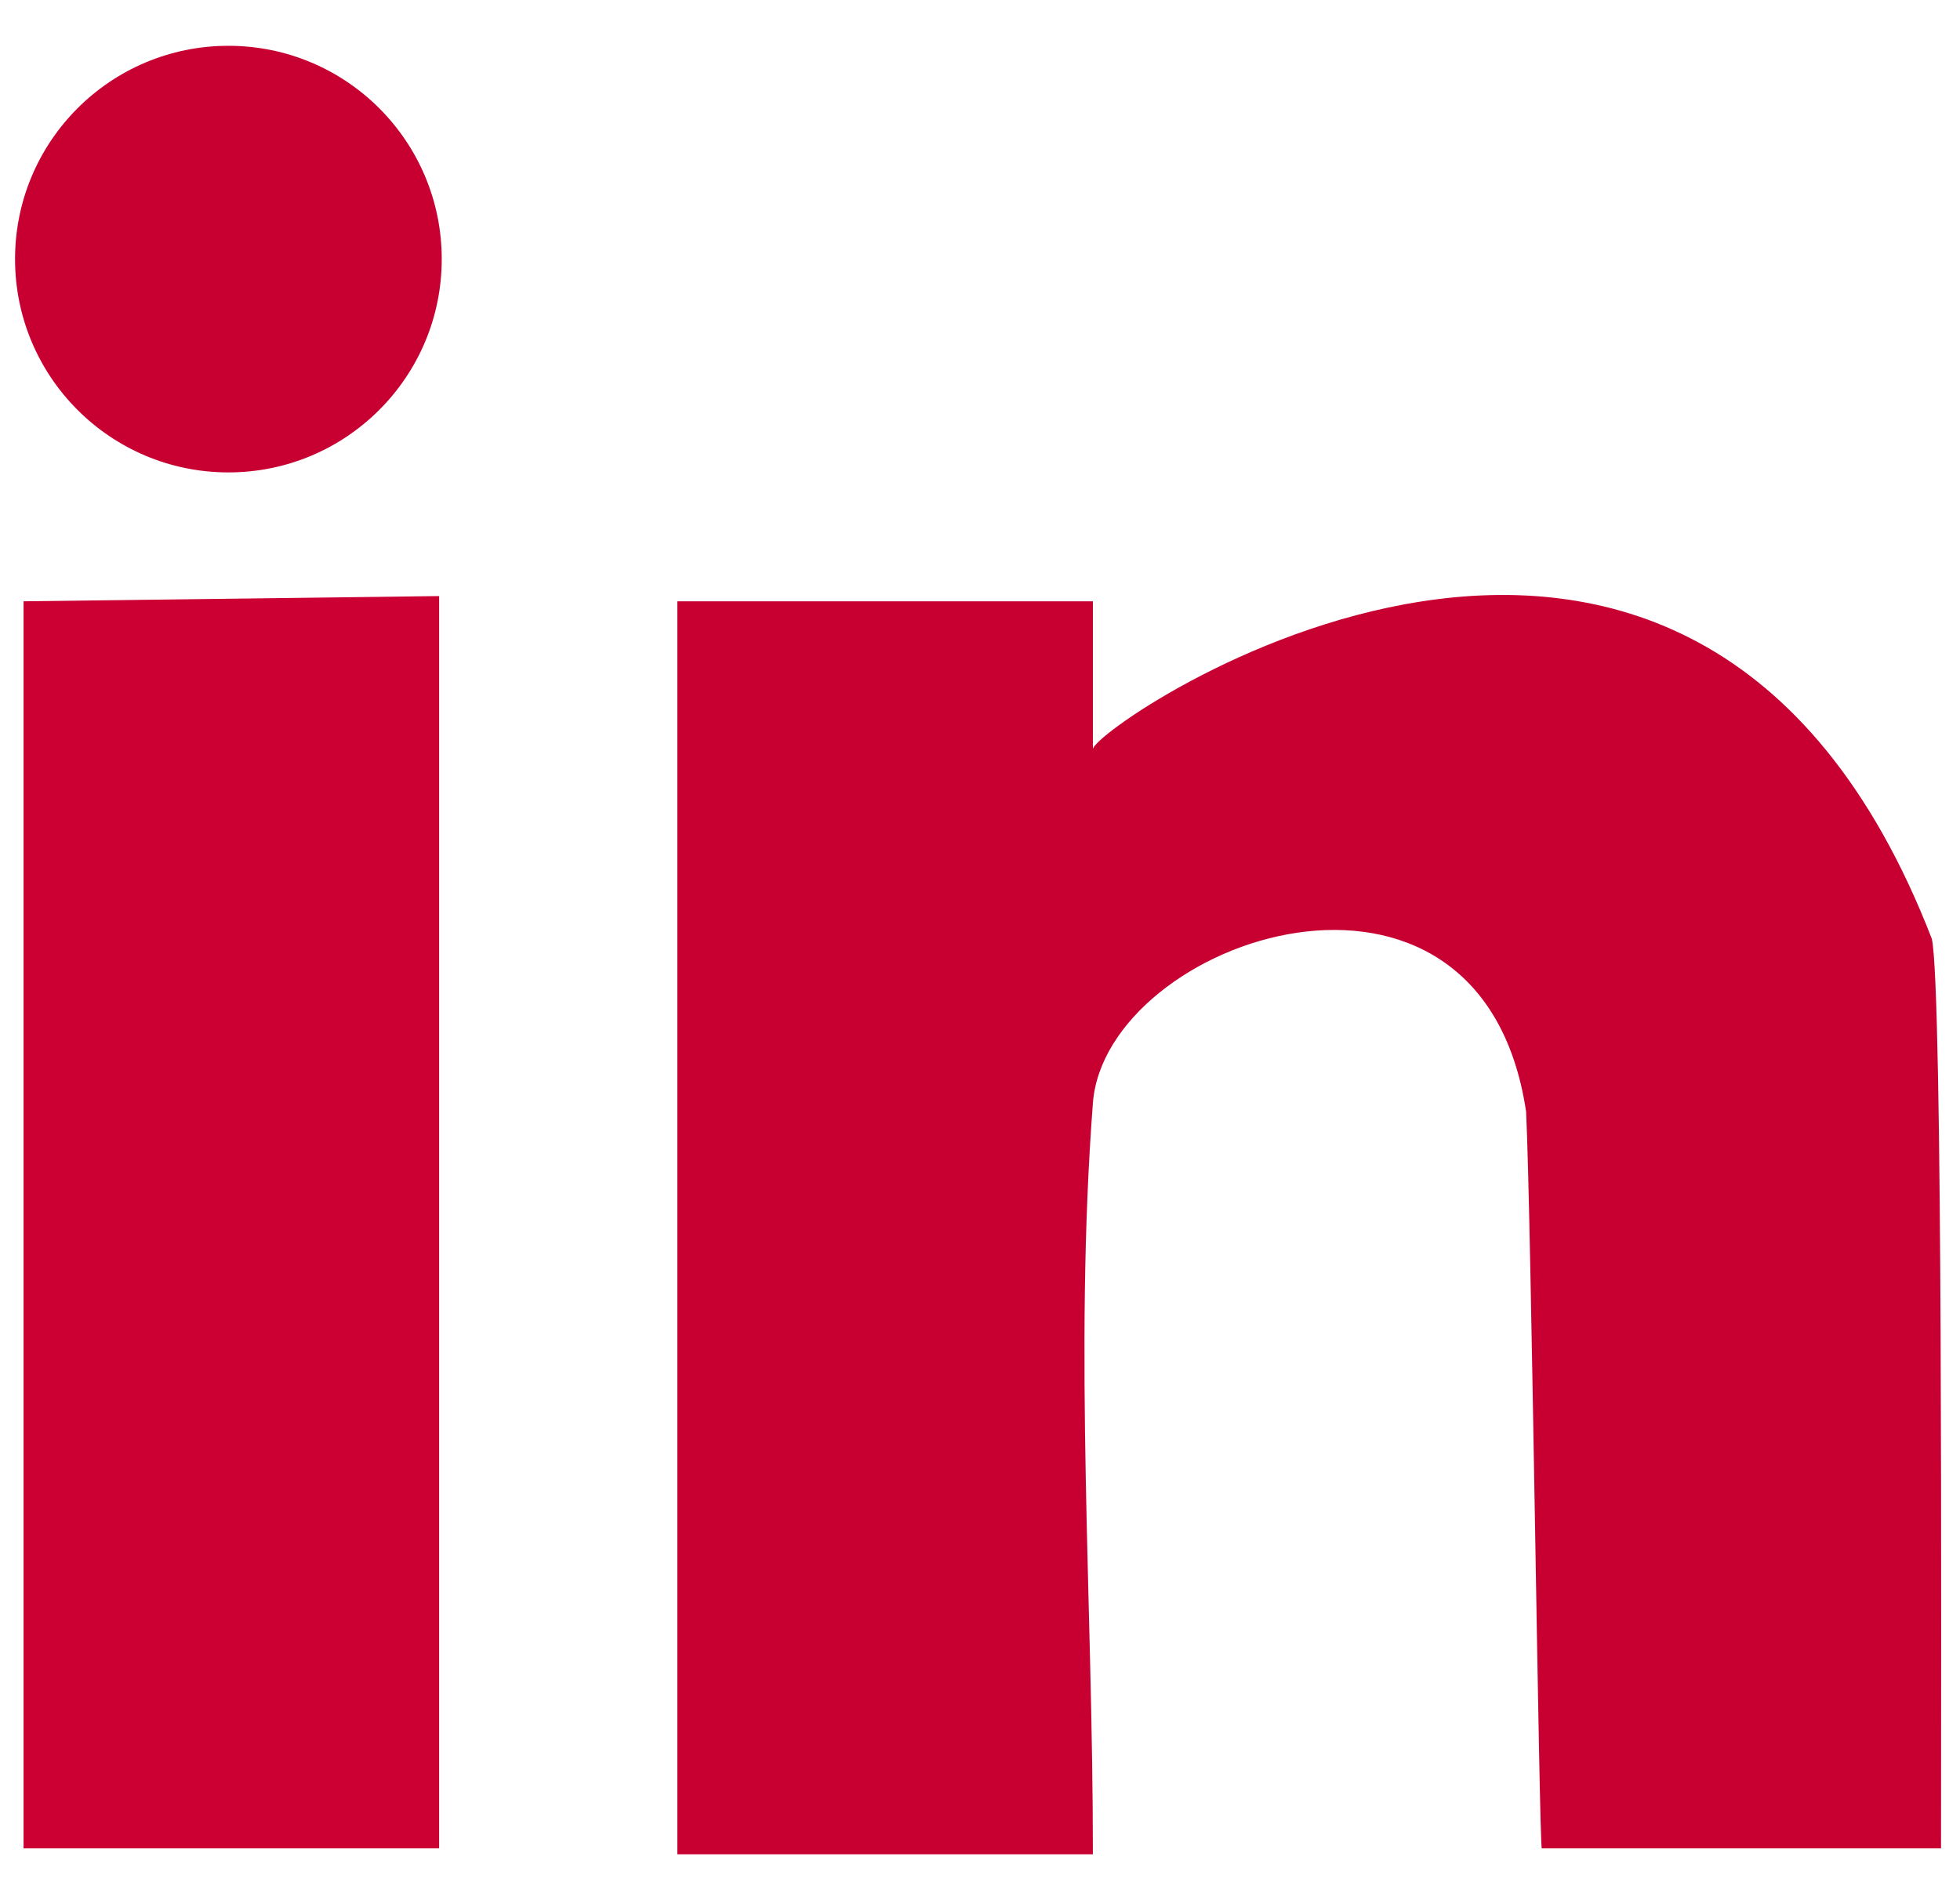 <?xml version="1.0" encoding="utf-8"?>
<!-- Generator: Adobe Illustrator 22.0.1, SVG Export Plug-In . SVG Version: 6.00 Build 0)  -->
<svg version="1.1" id="Layer_1" xmlns="http://www.w3.org/2000/svg" xmlns:xlink="http://www.w3.org/1999/xlink" x="0px" y="0px"
	 viewBox="0 0 299.5 289.3" style="enable-background:new 0 0 299.5 289.3;" xml:space="preserve">
<style type="text/css">
	.st0{fill:#C80032;}
	.st1{fill:#CC0033;}
</style>
<title>Linkdin-red</title>
<circle class="st0" cx="34.9" cy="39.6" r="32.6"/>
<polygon class="st1" points="3.6,91.9 3.6,282.5 67.1,282.5 67.1,91.1 "/>
<path class="st0" d="M103.5,91.9v191.5H167c0-38.3-2.9-76.6,0-114.8c1.9-25.2,59.3-44.7,66.2,1.3c0.8,16.8,2,112.6,2.4,112.6h61
	c0-31.2,0.3-131.2-1.4-139C258.3,48.1,167,111,167,114.5V91.9H103.5z"/>
</svg>
